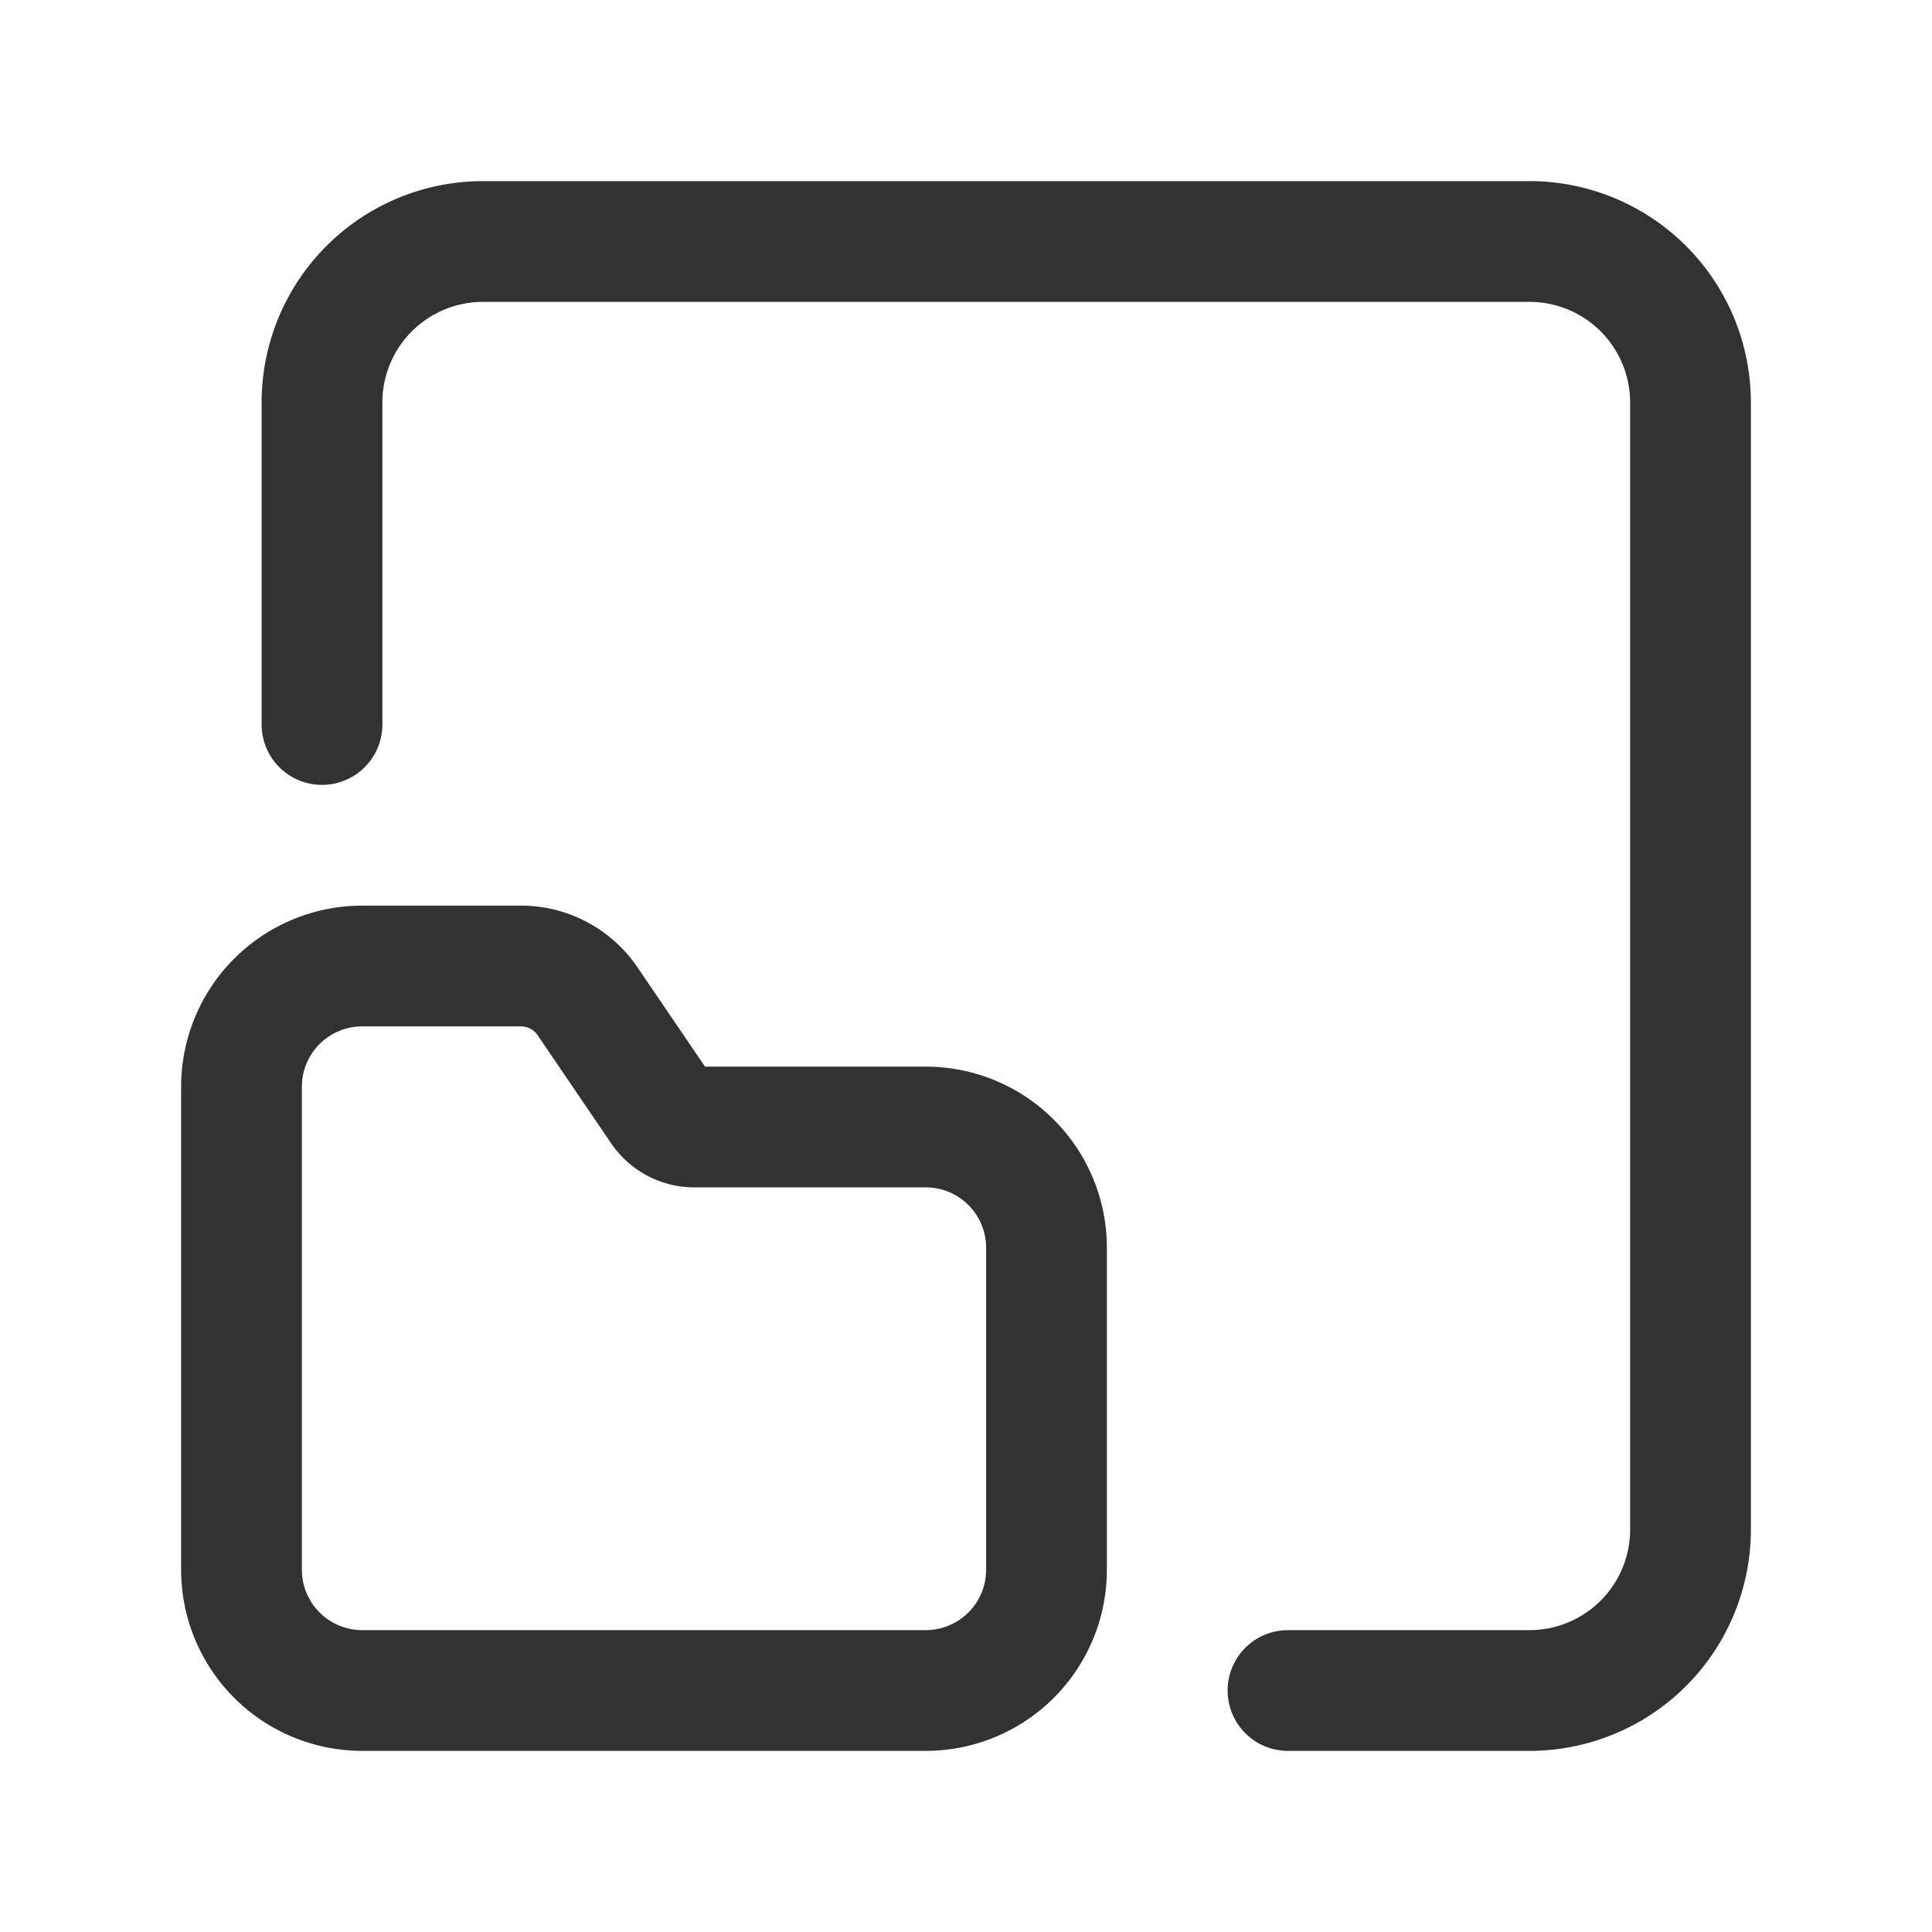 <svg xmlns="http://www.w3.org/2000/svg" viewBox="0 0 24 24"><path d="M4,9V5A2,2,0,0,1,6,3H19a2,2,0,0,1,2,2V19a2,2,0,0,1-2,2H16" fill="none" stroke="#323232" stroke-linecap="round" stroke-linejoin="round" stroke-width="1.5"/><path d="M13,19.5v-4A1.5,1.5,0,0,0,11.5,14H8.625a.5.5,0,0,1-.413-.219l-.914-1.344A1,1,0,0,0,6.471,12H4.5A1.5,1.5,0,0,0,3,13.5v6A1.5,1.5,0,0,0,4.5,21h7A1.5,1.5,0,0,0,13,19.5Z" fill="none" stroke="#323232" stroke-linecap="round" stroke-linejoin="round" stroke-width="1.5"/></svg>